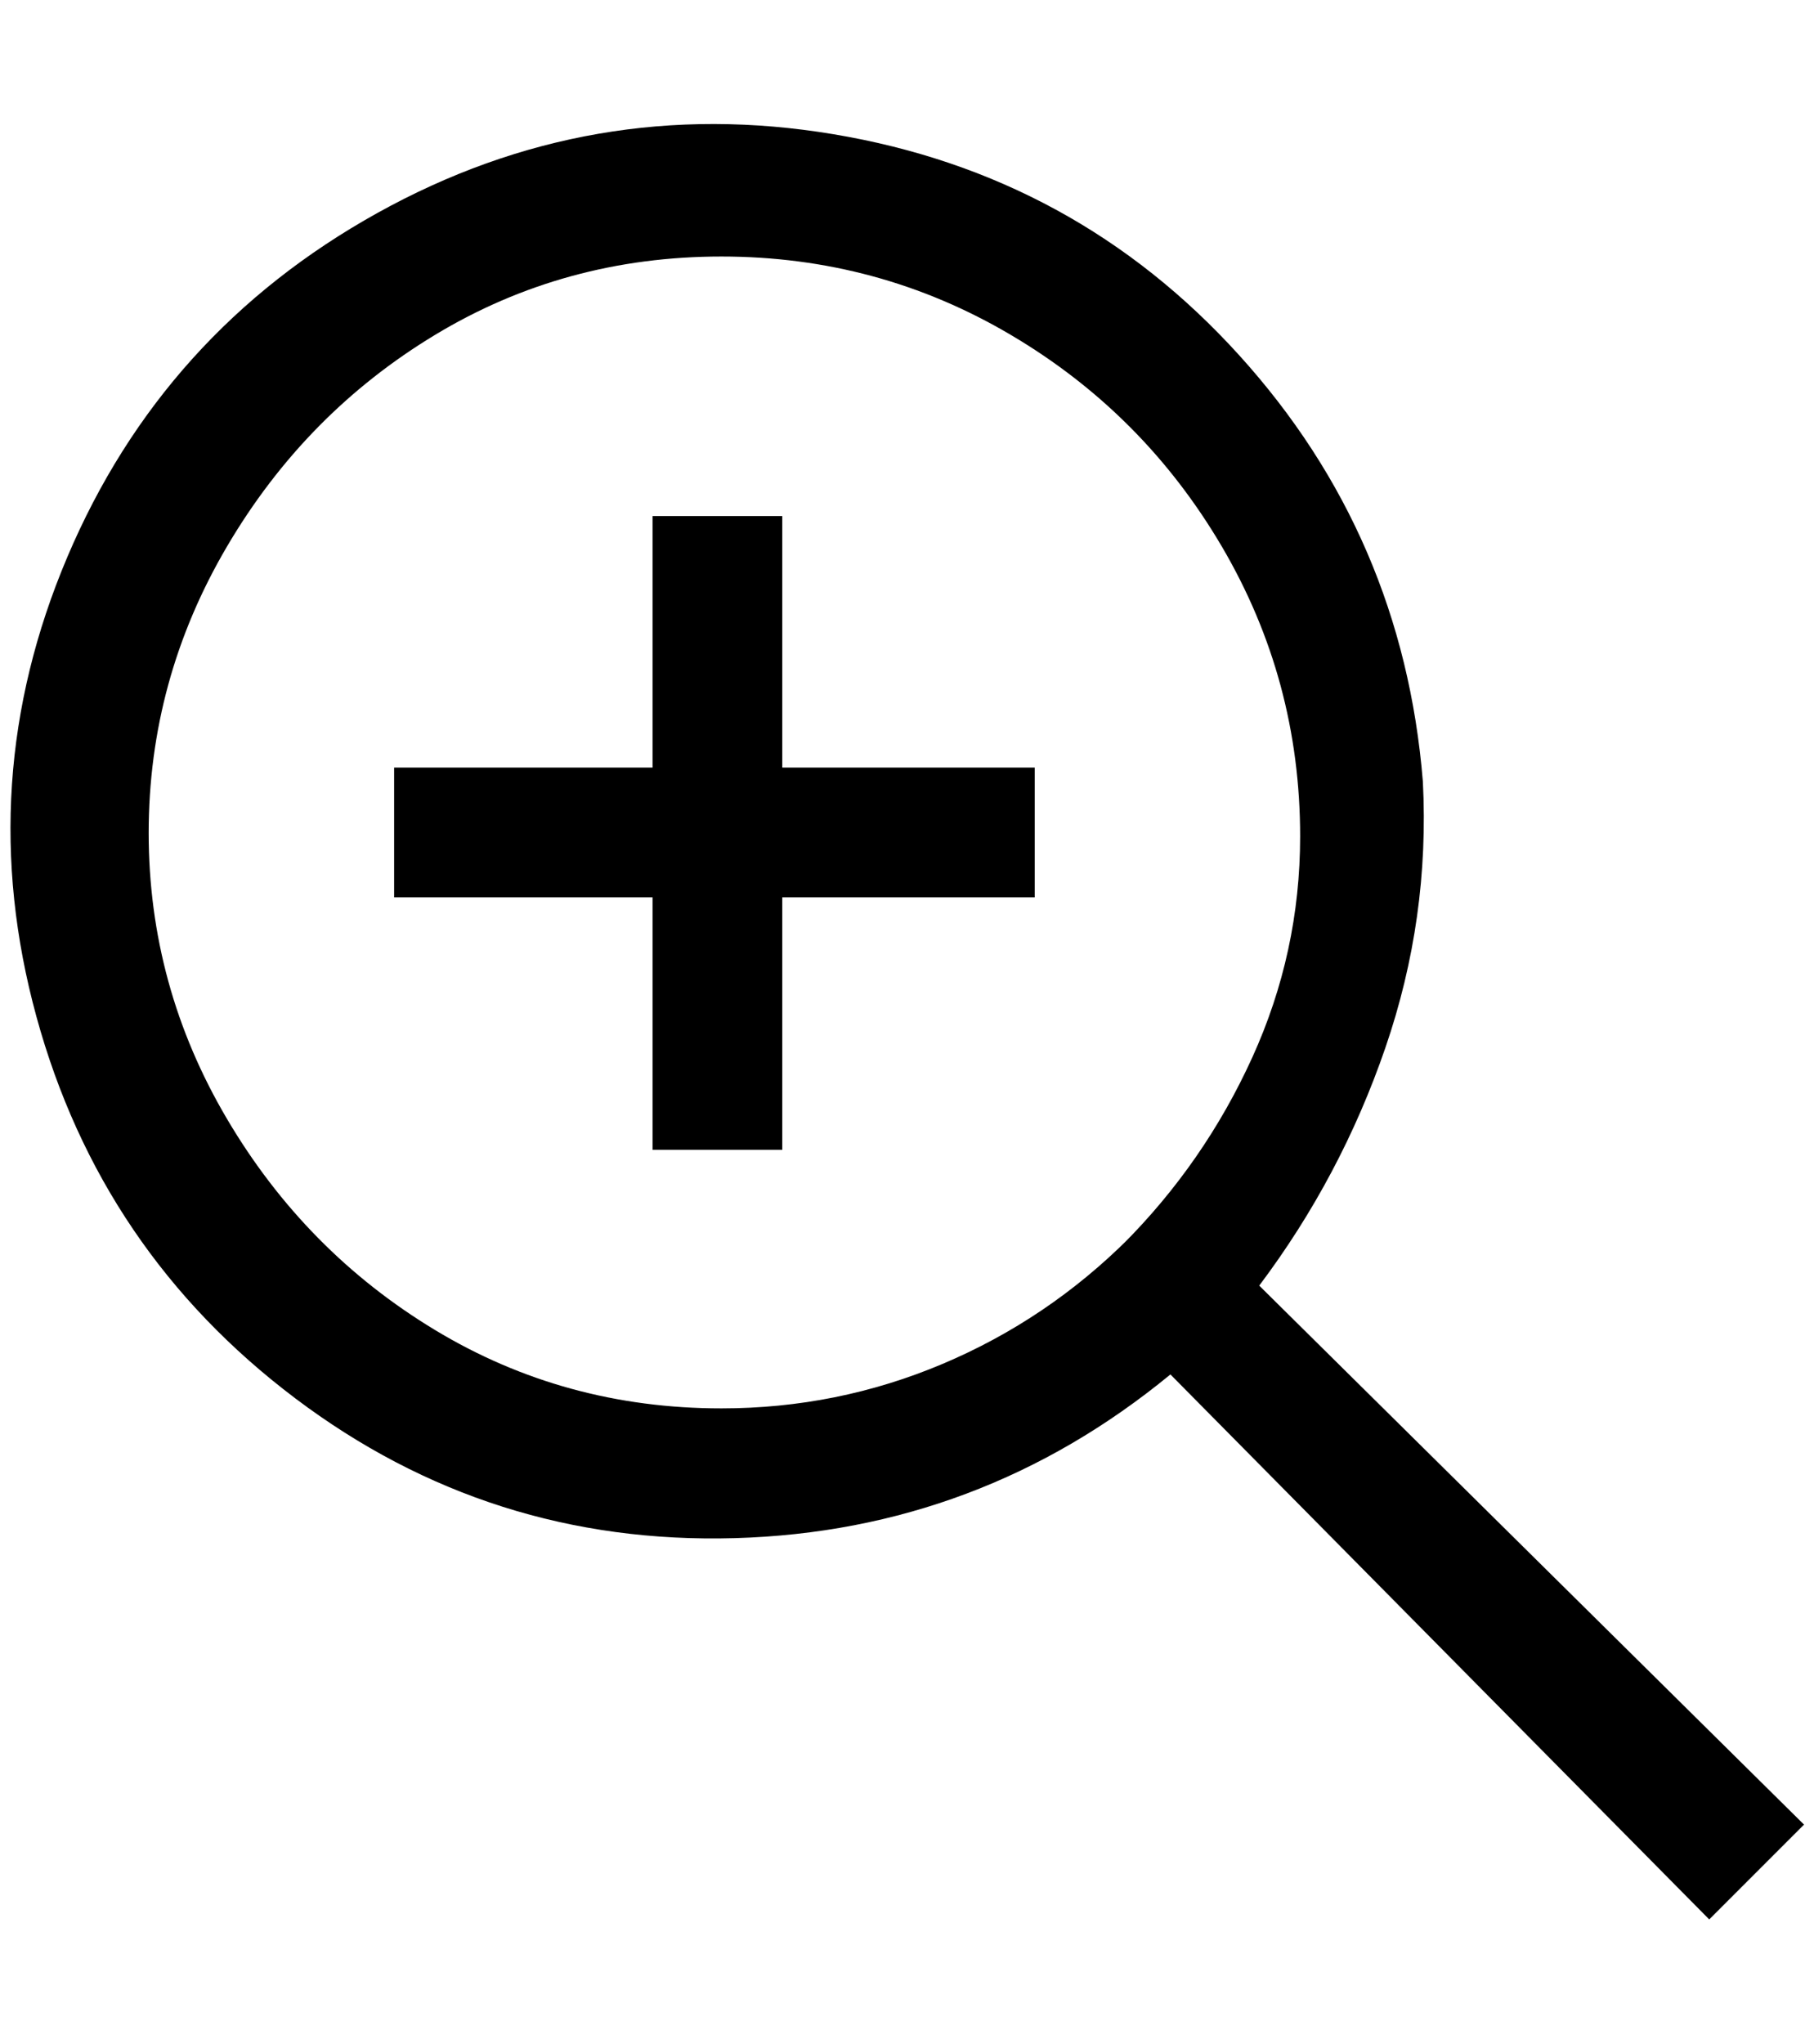 <?xml version="1.0" standalone="no"?>
<!DOCTYPE svg PUBLIC "-//W3C//DTD SVG 1.1//EN" "http://www.w3.org/Graphics/SVG/1.1/DTD/svg11.dtd" >
<svg xmlns="http://www.w3.org/2000/svg" xmlns:xlink="http://www.w3.org/1999/xlink" version="1.1" viewBox="-10 0 1818 2048">
   <path fill="currentColor"
d="M1416 783q7 137 -37.5 266.5t-126.5 238.5l546 540l-95 95l-540 -546q-191 157 -436.5 164t-440.5 -140t-259.5 -382.5t31 -460.5t310.5 -344.5t457.5 -79t406.5 221.5t184 427zM713 1411q116 0 221.5 -44.5t187.5 -126.5l-7 7q82 -82 130 -187.5t48 -221.5
q0 -157 -78.5 -290.5t-211.5 -212t-290 -78.5t-287 78.5t-208.5 212t-78.5 287t78.5 286.5t208.5 211.5t287 78.5zM1027 899v-130h-253v-252h-130v252h-259v130h259v253h130v-253h253z" />
</svg>
